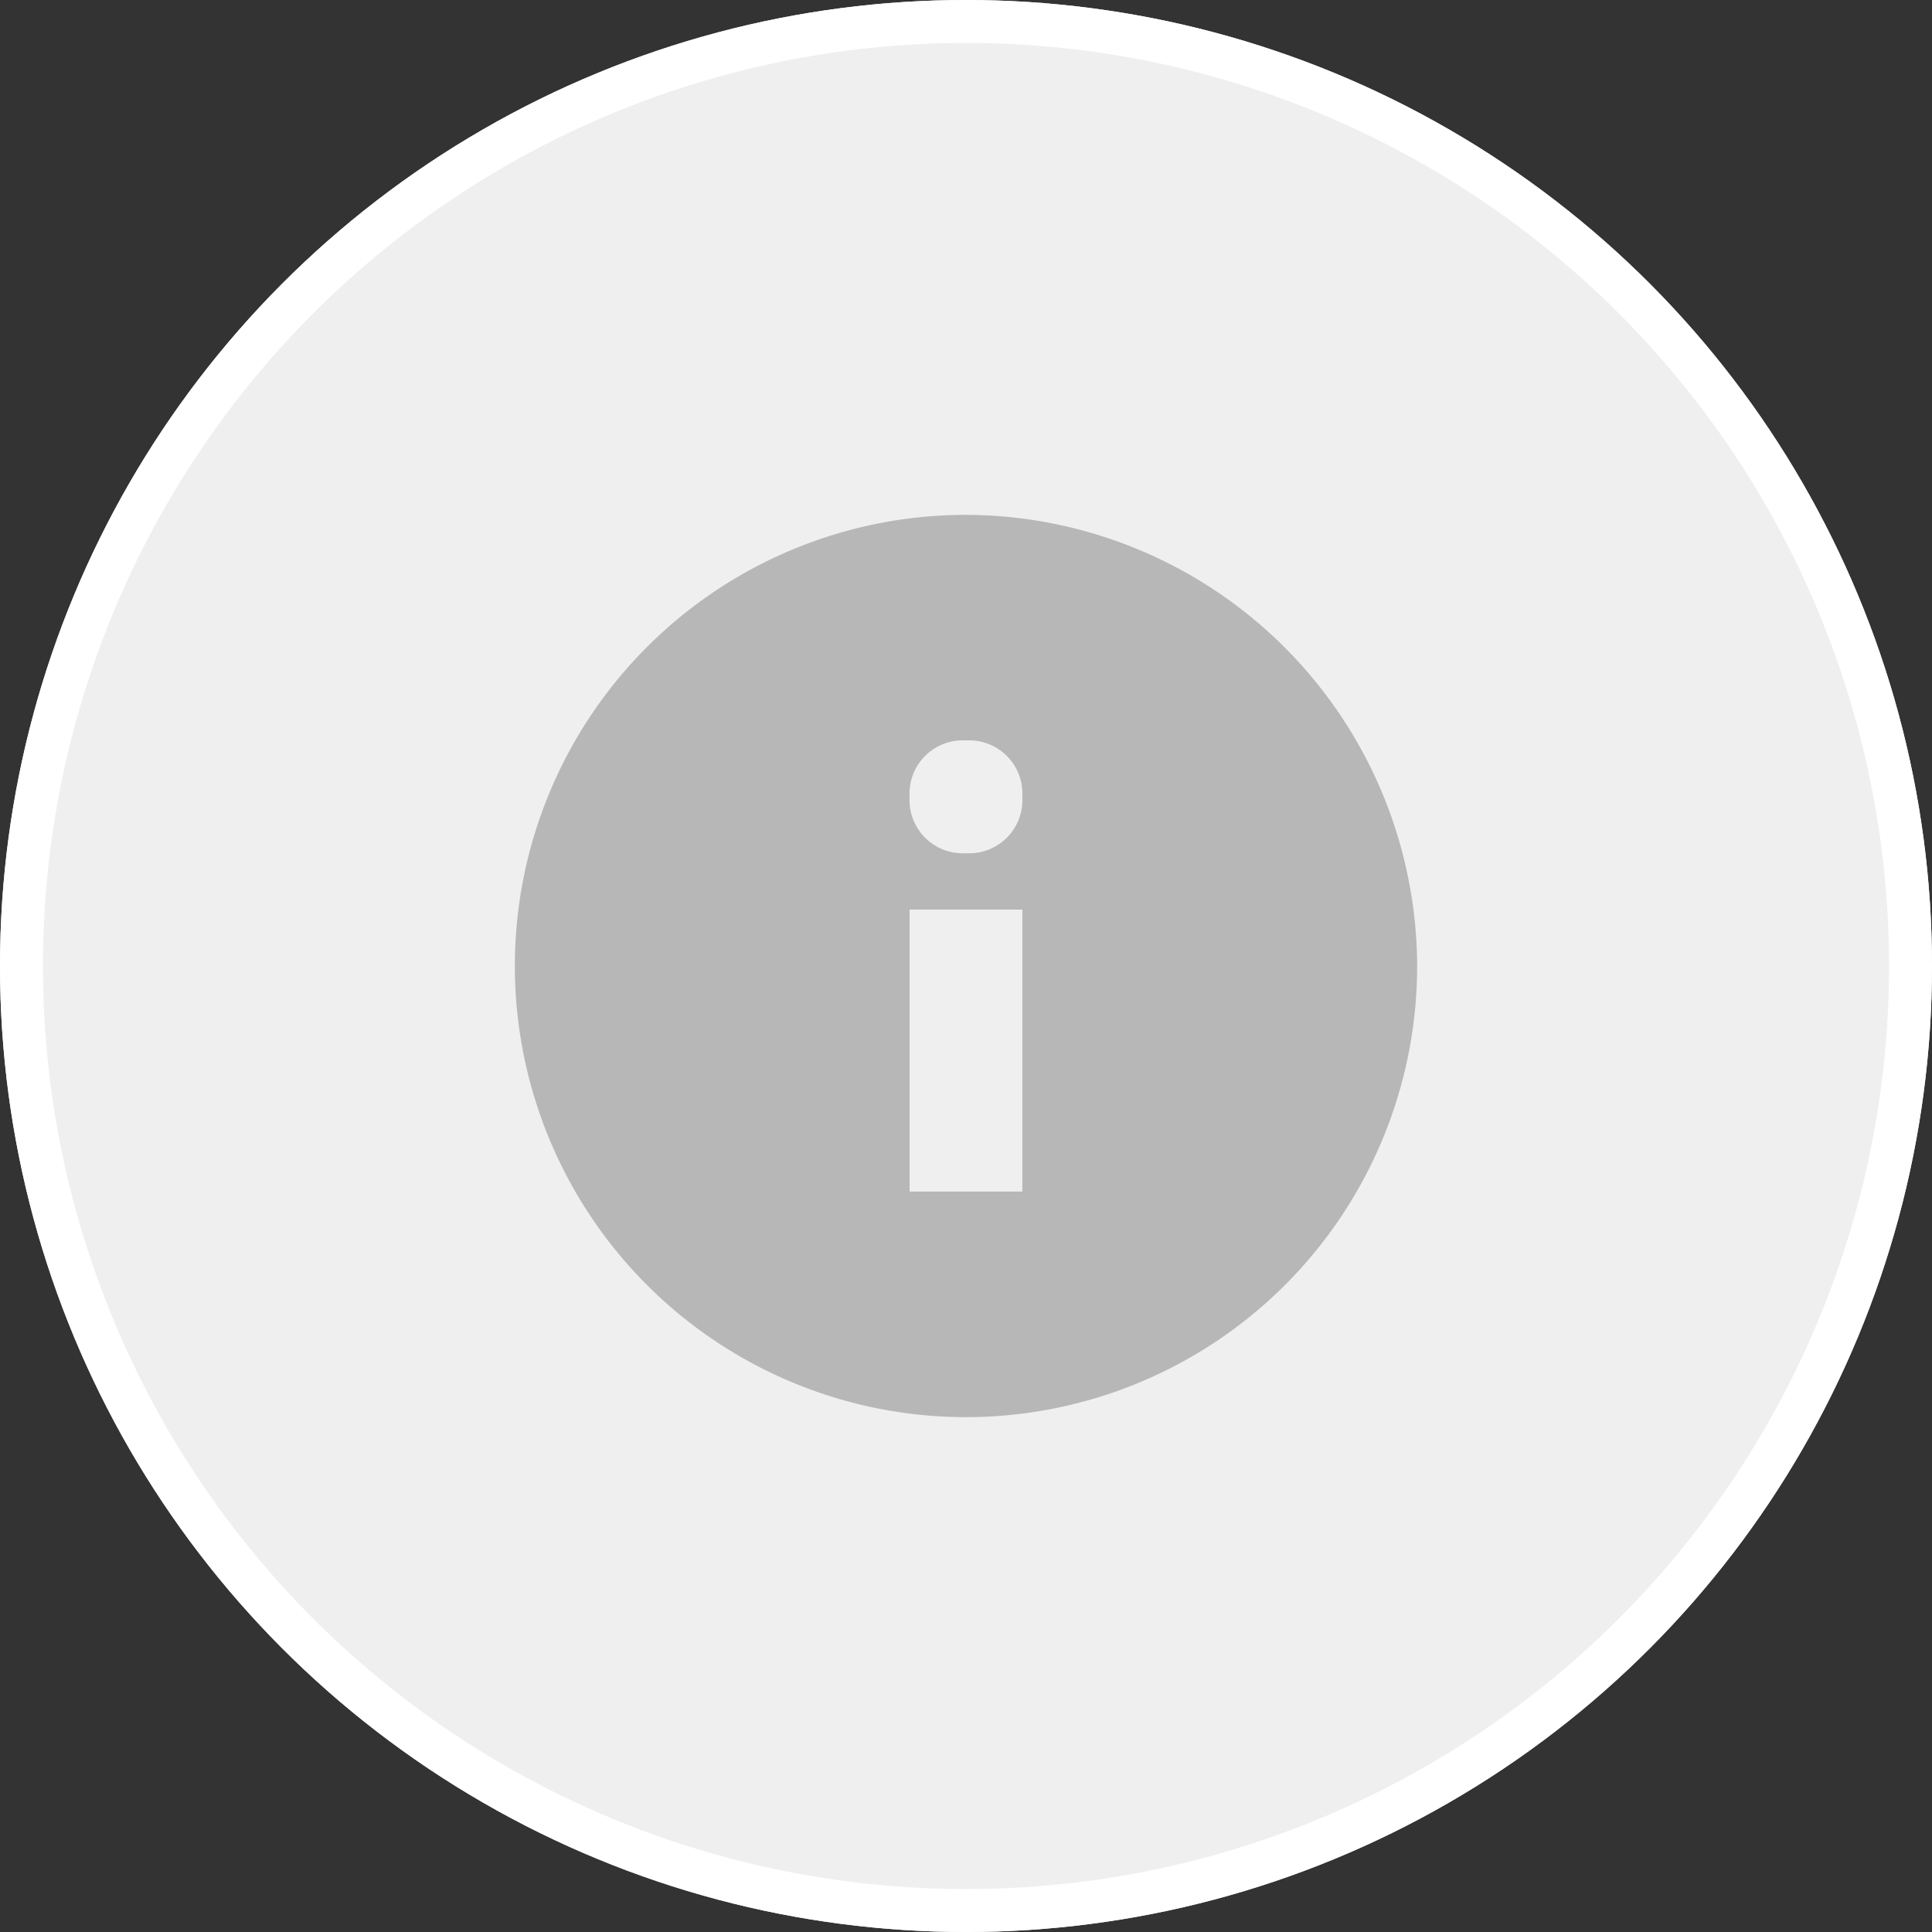 <svg xmlns="http://www.w3.org/2000/svg" width="45" height="45" viewBox="0 0 45 45">
  <rect x="0" y="0" width="45" height="45" fill="#333333" stroke="none"/>
  <g id="Group_10063" data-name="Group 10063" transform="translate(-1295 -247)">
    <g id="NoPath_-_Copy_16_" data-name="NoPath - Copy (16)" transform="translate(1295 247)" fill="#efefef" stroke="#fff" stroke-width="1">
      <circle cx="22.5" cy="22.5" r="22.5" stroke="none"/>
      <circle cx="22.5" cy="22.5" r="22" fill="none"/>
    </g>
    <g id="c-info" transform="translate(1306.992 258.992)">
      <path id="Path_14250" data-name="Path 14250" d="M10.508,0A10.508,10.508,0,1,0,21.016,10.508,10.539,10.539,0,0,0,10.508,0Zm1.313,15.762H9.194V9.194h2.627ZM10.508,7.881A1.241,1.241,0,0,1,9.194,6.567a1.241,1.241,0,0,1,1.313-1.313,1.241,1.241,0,0,1,1.313,1.313A1.241,1.241,0,0,1,10.508,7.881Z" fill="#b7b7b7"/>
    </g>
  </g>
</svg>
